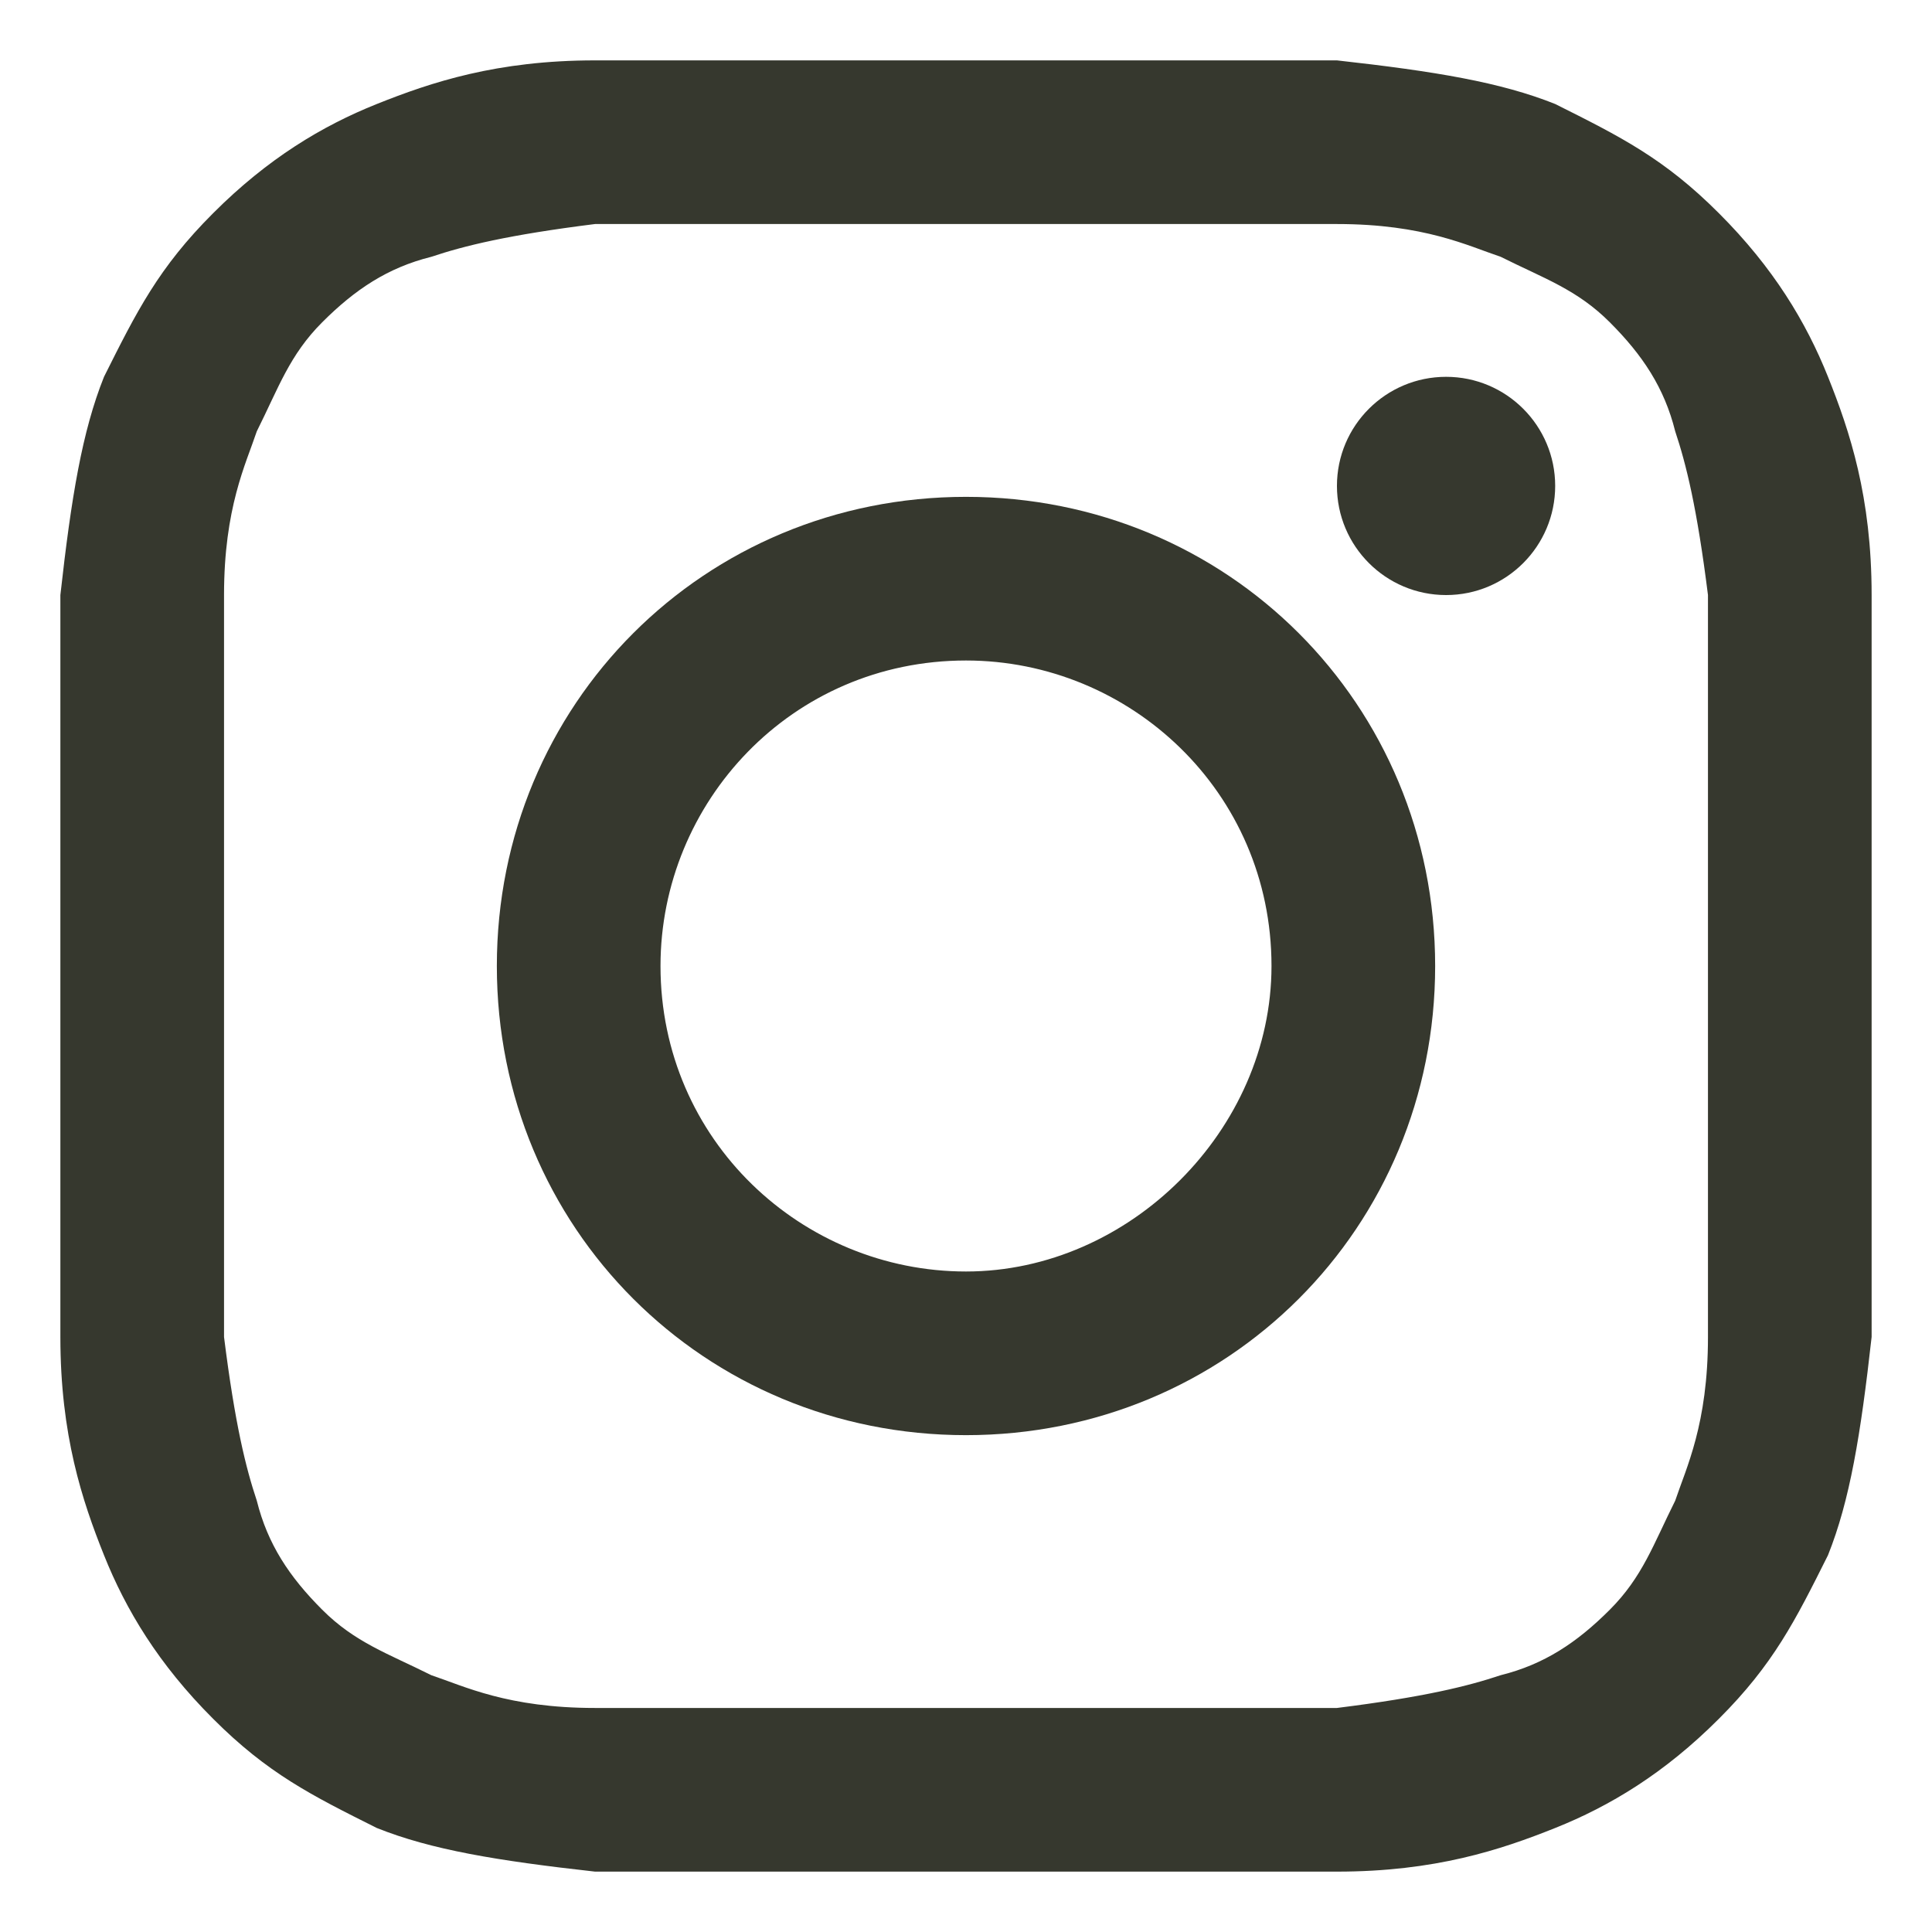 <svg width="24" height="24" viewBox="0 0 24 24" fill="none" xmlns="http://www.w3.org/2000/svg">
<path d="M12 2.783C14.982 2.783 15.389 2.783 16.608 2.783C17.693 2.783 18.235 3.054 18.642 3.19C19.184 3.461 19.59 3.596 19.997 4.003C20.404 4.41 20.675 4.816 20.81 5.358C20.946 5.765 21.081 6.307 21.217 7.392C21.217 8.611 21.217 8.883 21.217 12C21.217 15.117 21.217 15.389 21.217 16.608C21.217 17.693 20.946 18.235 20.81 18.642C20.539 19.184 20.404 19.59 19.997 19.997C19.59 20.404 19.184 20.675 18.642 20.81C18.235 20.946 17.693 21.081 16.608 21.217C15.389 21.217 15.117 21.217 12 21.217C8.883 21.217 8.611 21.217 7.392 21.217C6.307 21.217 5.765 20.946 5.358 20.81C4.816 20.539 4.41 20.404 4.003 19.997C3.596 19.59 3.325 19.184 3.19 18.642C3.054 18.235 2.919 17.693 2.783 16.608C2.783 15.389 2.783 15.117 2.783 12C2.783 8.883 2.783 8.611 2.783 7.392C2.783 6.307 3.054 5.765 3.19 5.358C3.461 4.816 3.596 4.41 4.003 4.003C4.41 3.596 4.816 3.325 5.358 3.19C5.765 3.054 6.307 2.919 7.392 2.783C8.611 2.783 9.018 2.783 12 2.783ZM12 0.75C8.883 0.75 8.611 0.75 7.392 0.75C6.172 0.75 5.358 1.021 4.681 1.292C4.003 1.563 3.325 1.97 2.648 2.648C1.97 3.325 1.699 3.867 1.292 4.681C1.021 5.358 0.886 6.172 0.75 7.392C0.75 8.611 0.75 9.018 0.75 12C0.75 15.117 0.75 15.389 0.75 16.608C0.75 17.828 1.021 18.642 1.292 19.319C1.563 19.997 1.97 20.675 2.648 21.352C3.325 22.03 3.867 22.301 4.681 22.708C5.358 22.979 6.172 23.114 7.392 23.25C8.611 23.25 9.018 23.25 12 23.25C14.982 23.25 15.389 23.25 16.608 23.25C17.828 23.25 18.642 22.979 19.319 22.708C19.997 22.437 20.675 22.03 21.352 21.352C22.03 20.675 22.301 20.133 22.708 19.319C22.979 18.642 23.114 17.828 23.25 16.608C23.25 15.389 23.25 14.982 23.25 12C23.25 9.018 23.25 8.611 23.25 7.392C23.25 6.172 22.979 5.358 22.708 4.681C22.437 4.003 22.03 3.325 21.352 2.648C20.675 1.97 20.133 1.699 19.319 1.292C18.642 1.021 17.828 0.886 16.608 0.75C15.389 0.75 15.117 0.75 12 0.75Z" fill="#36382E"/>
<path d="M12 6.172C8.747 6.172 6.172 8.747 6.172 12C6.172 15.253 8.747 17.828 12 17.828C15.253 17.828 17.828 15.253 17.828 12C17.828 8.747 15.253 6.172 12 6.172ZM12 15.795C9.967 15.795 8.205 14.169 8.205 12C8.205 9.967 9.831 8.205 12 8.205C14.033 8.205 15.795 9.831 15.795 12C15.795 14.033 14.033 15.795 12 15.795Z" fill="#36382E"/>
<path d="M17.964 7.392C18.712 7.392 19.319 6.785 19.319 6.036C19.319 5.288 18.712 4.681 17.964 4.681C17.215 4.681 16.608 5.288 16.608 6.036C16.608 6.785 17.215 7.392 17.964 7.392Z" fill="#36382E"/>
</svg>
